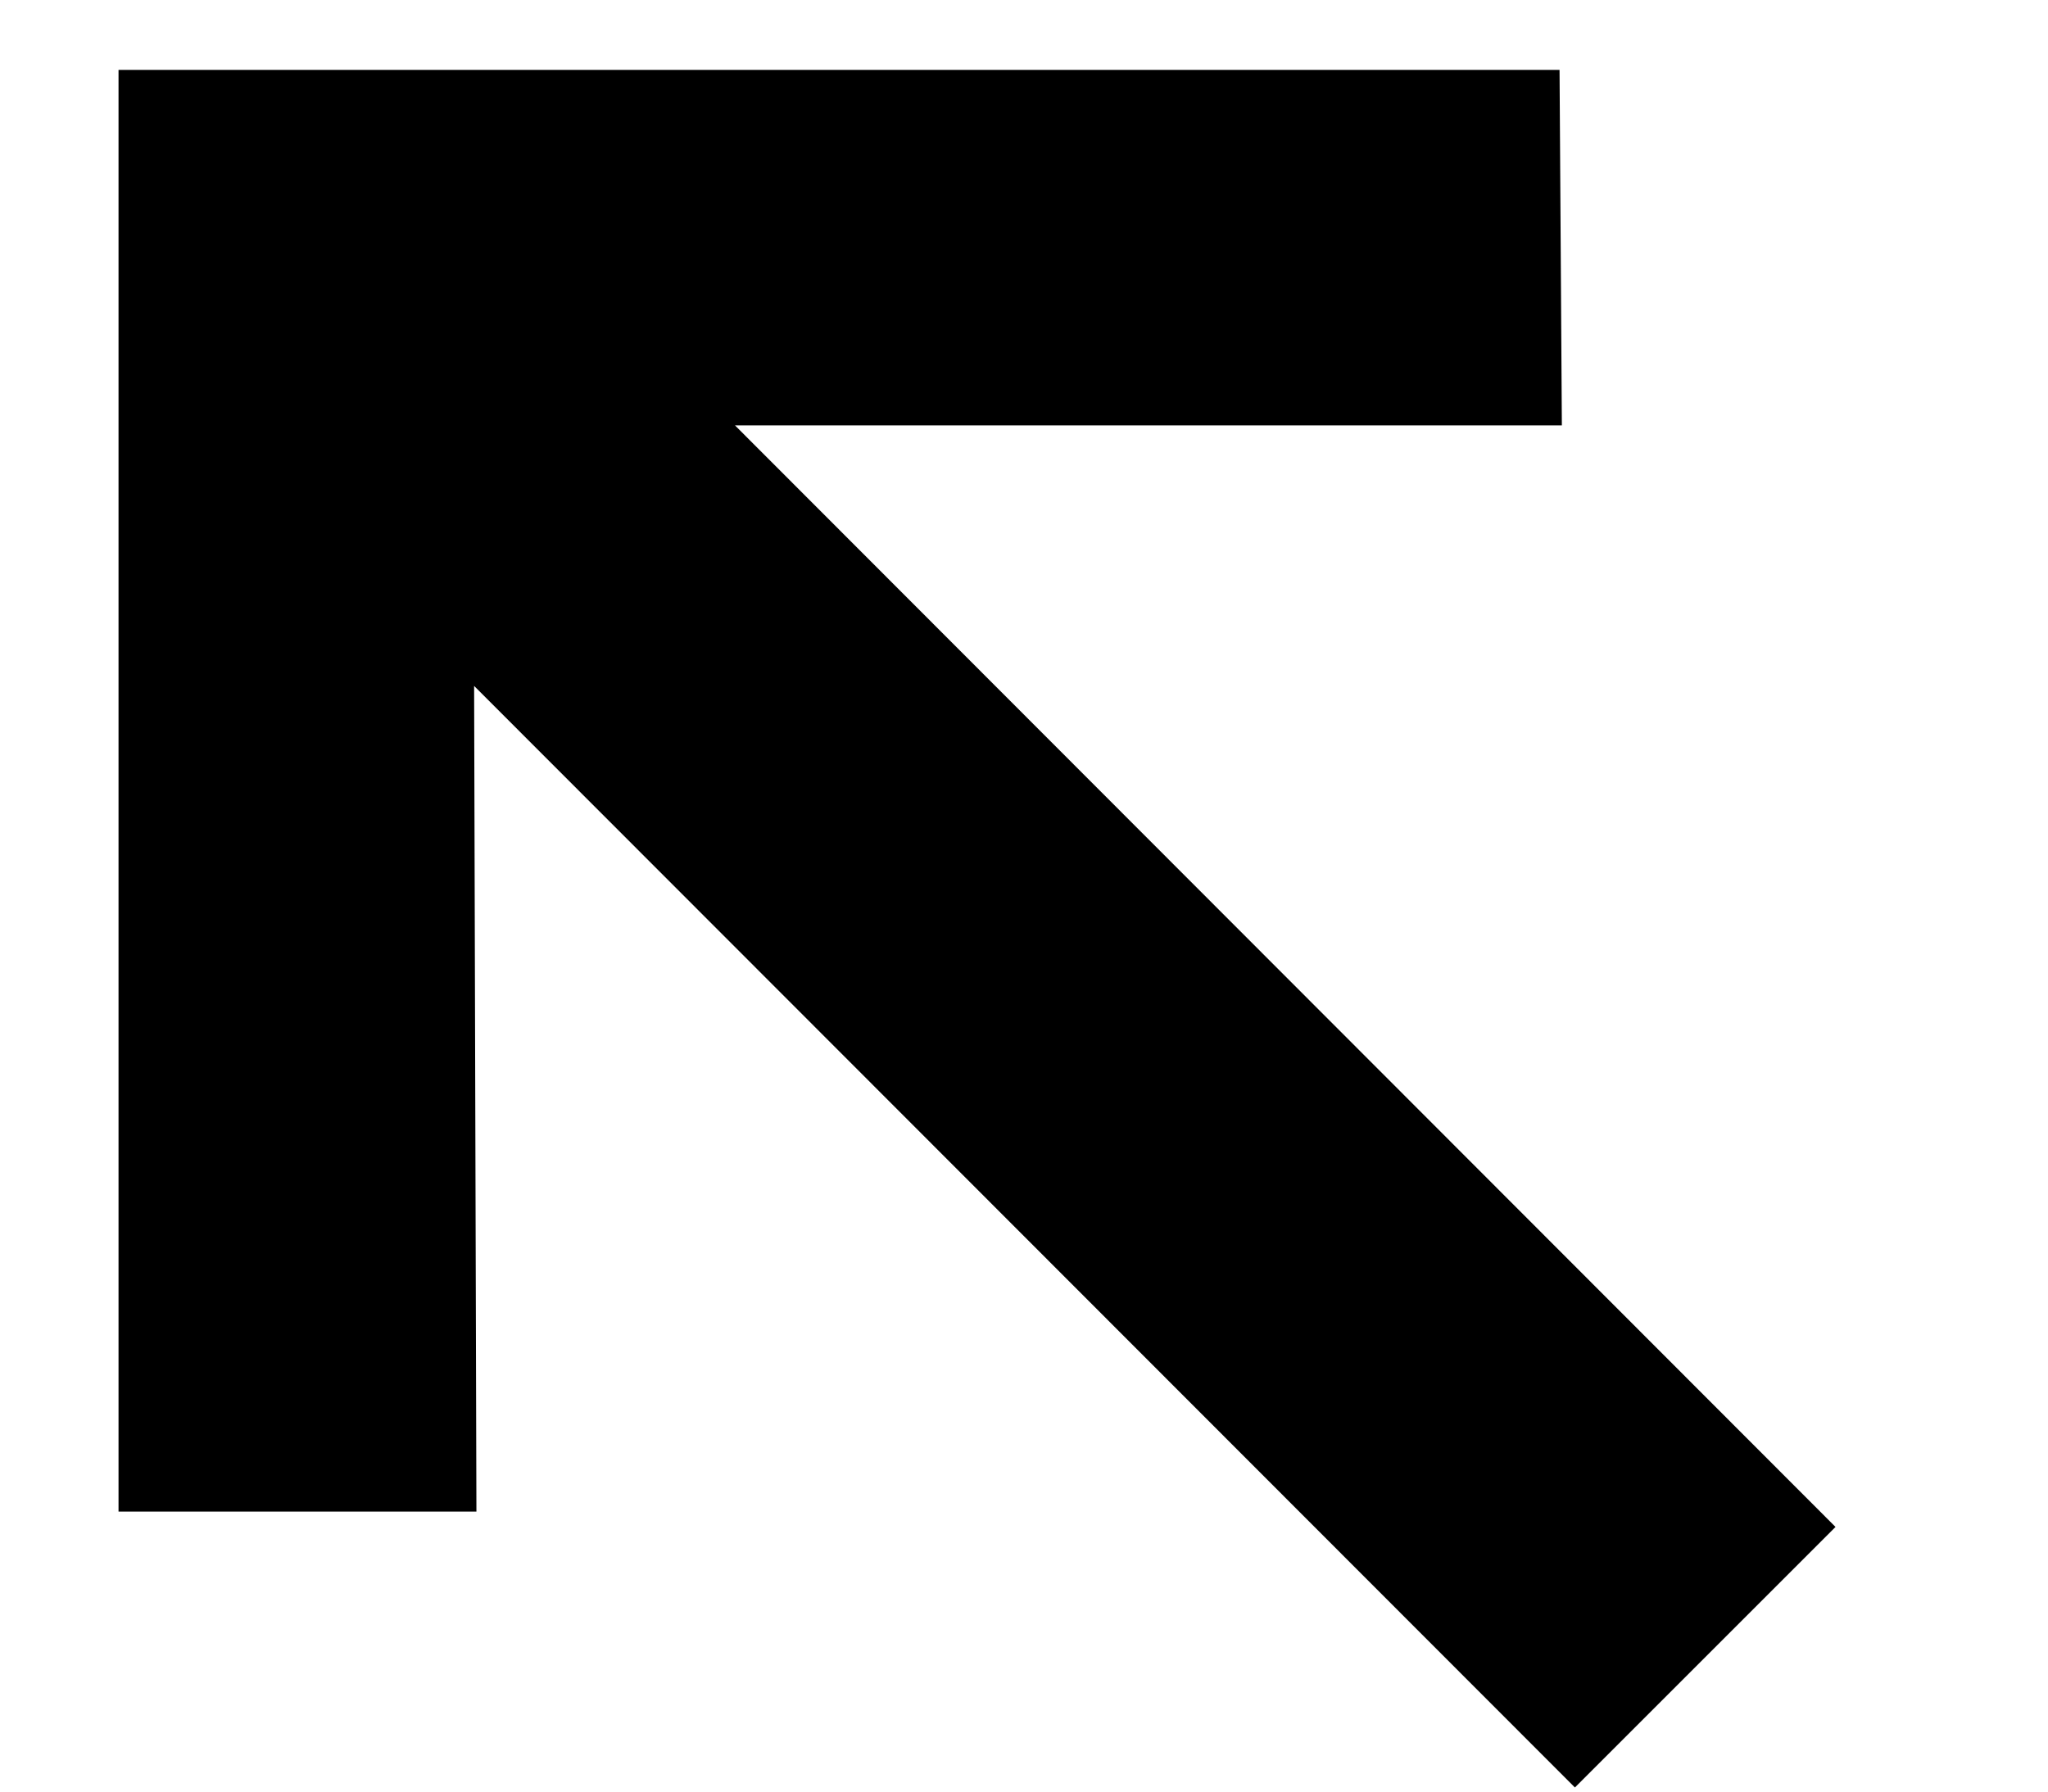 <svg width="8" height="7" viewBox="0 0 8 7" fill="none" xmlns="http://www.w3.org/2000/svg">
<path d="M0.463 5.906V0.273H6.092L6.101 1.662H2.871L7.17 5.966L6.152 6.984L1.852 2.68L1.861 5.906H0.463Z" fill="black"/>
</svg>

